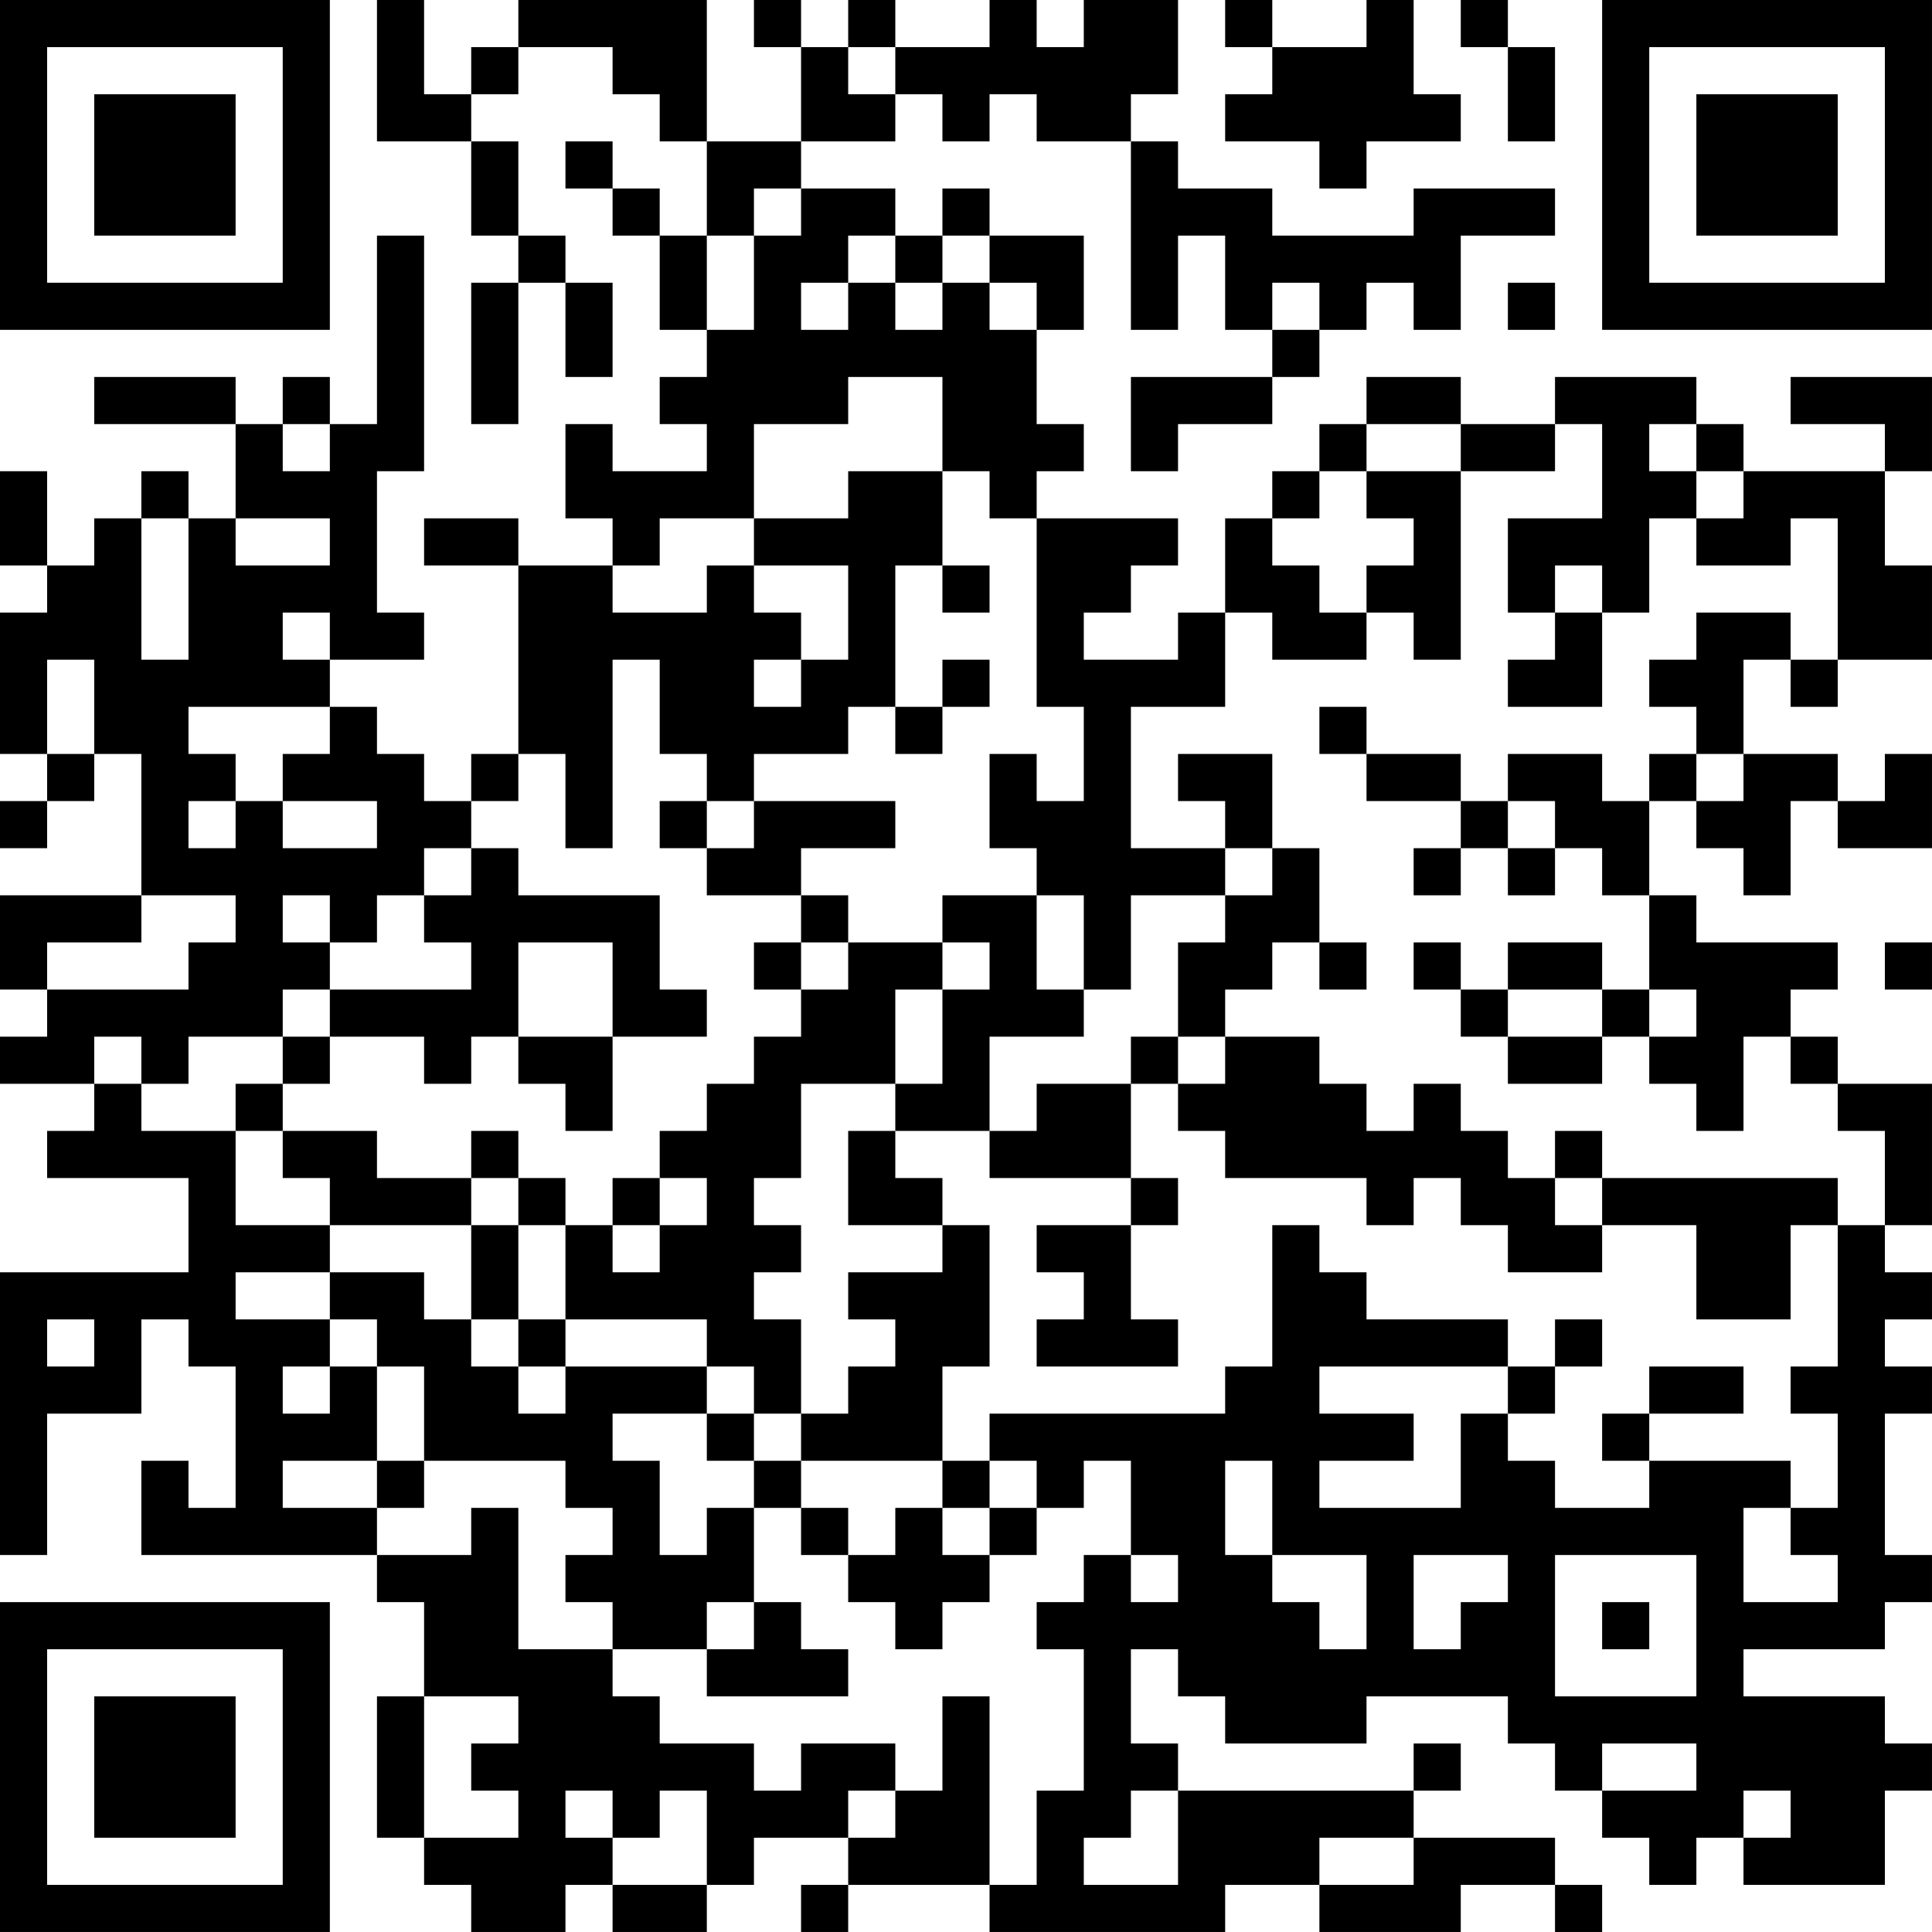 <?xml version="1.0" encoding="UTF-8"?>
<svg xmlns="http://www.w3.org/2000/svg" version="1.1" width="200" height="200" viewBox="0 0 200 200"><rect x="0" y="0" width="200" height="200" fill="#ffffff"/><g transform="scale(4.878)"><g transform="translate(0,0)"><path fill-rule="evenodd" d="M8 0L8 3L10 3L10 5L11 5L11 6L10 6L10 9L11 9L11 6L12 6L12 8L13 8L13 6L12 6L12 5L11 5L11 3L10 3L10 2L11 2L11 1L13 1L13 2L14 2L14 3L15 3L15 5L14 5L14 4L13 4L13 3L12 3L12 4L13 4L13 5L14 5L14 7L15 7L15 8L14 8L14 9L15 9L15 10L13 10L13 9L12 9L12 11L13 11L13 12L11 12L11 11L9 11L9 12L11 12L11 16L10 16L10 17L9 17L9 16L8 16L8 15L7 15L7 14L9 14L9 13L8 13L8 10L9 10L9 5L8 5L8 9L7 9L7 8L6 8L6 9L5 9L5 8L2 8L2 9L5 9L5 11L4 11L4 10L3 10L3 11L2 11L2 12L1 12L1 10L0 10L0 12L1 12L1 13L0 13L0 16L1 16L1 17L0 17L0 18L1 18L1 17L2 17L2 16L3 16L3 19L0 19L0 21L1 21L1 22L0 22L0 23L2 23L2 24L1 24L1 25L4 25L4 27L0 27L0 33L1 33L1 30L3 30L3 28L4 28L4 29L5 29L5 32L4 32L4 31L3 31L3 33L8 33L8 34L9 34L9 36L8 36L8 39L9 39L9 40L10 40L10 41L12 41L12 40L13 40L13 41L15 41L15 40L16 40L16 39L18 39L18 40L17 40L17 41L18 41L18 40L21 40L21 41L26 41L26 40L28 40L28 41L31 41L31 40L33 40L33 41L34 41L34 40L33 40L33 39L30 39L30 38L31 38L31 37L30 37L30 38L25 38L25 37L24 37L24 35L25 35L25 36L26 36L26 37L29 37L29 36L32 36L32 37L33 37L33 38L34 38L34 39L35 39L35 40L36 40L36 39L37 39L37 40L40 40L40 38L41 38L41 37L40 37L40 36L37 36L37 35L40 35L40 34L41 34L41 33L40 33L40 30L41 30L41 29L40 29L40 28L41 28L41 27L40 27L40 26L41 26L41 23L39 23L39 22L38 22L38 21L39 21L39 20L36 20L36 19L35 19L35 17L36 17L36 18L37 18L37 19L38 19L38 17L39 17L39 18L41 18L41 16L40 16L40 17L39 17L39 16L37 16L37 14L38 14L38 15L39 15L39 14L41 14L41 12L40 12L40 10L41 10L41 8L38 8L38 9L40 9L40 10L37 10L37 9L36 9L36 8L33 8L33 9L31 9L31 8L29 8L29 9L28 9L28 10L27 10L27 11L26 11L26 13L25 13L25 14L23 14L23 13L24 13L24 12L25 12L25 11L22 11L22 10L23 10L23 9L22 9L22 7L23 7L23 5L21 5L21 4L20 4L20 5L19 5L19 4L17 4L17 3L19 3L19 2L20 2L20 3L21 3L21 2L22 2L22 3L24 3L24 7L25 7L25 5L26 5L26 7L27 7L27 8L24 8L24 10L25 10L25 9L27 9L27 8L28 8L28 7L29 7L29 6L30 6L30 7L31 7L31 5L33 5L33 4L30 4L30 5L27 5L27 4L25 4L25 3L24 3L24 2L25 2L25 0L23 0L23 1L22 1L22 0L21 0L21 1L19 1L19 0L18 0L18 1L17 1L17 0L16 0L16 1L17 1L17 3L15 3L15 0L11 0L11 1L10 1L10 2L9 2L9 0ZM26 0L26 1L27 1L27 2L26 2L26 3L28 3L28 4L29 4L29 3L31 3L31 2L30 2L30 0L29 0L29 1L27 1L27 0ZM31 0L31 1L32 1L32 3L33 3L33 1L32 1L32 0ZM18 1L18 2L19 2L19 1ZM16 4L16 5L15 5L15 7L16 7L16 5L17 5L17 4ZM18 5L18 6L17 6L17 7L18 7L18 6L19 6L19 7L20 7L20 6L21 6L21 7L22 7L22 6L21 6L21 5L20 5L20 6L19 6L19 5ZM27 6L27 7L28 7L28 6ZM32 6L32 7L33 7L33 6ZM18 8L18 9L16 9L16 11L14 11L14 12L13 12L13 13L15 13L15 12L16 12L16 13L17 13L17 14L16 14L16 15L17 15L17 14L18 14L18 12L16 12L16 11L18 11L18 10L20 10L20 12L19 12L19 15L18 15L18 16L16 16L16 17L15 17L15 16L14 16L14 14L13 14L13 18L12 18L12 16L11 16L11 17L10 17L10 18L9 18L9 19L8 19L8 20L7 20L7 19L6 19L6 20L7 20L7 21L6 21L6 22L4 22L4 23L3 23L3 22L2 22L2 23L3 23L3 24L5 24L5 26L7 26L7 27L5 27L5 28L7 28L7 29L6 29L6 30L7 30L7 29L8 29L8 31L6 31L6 32L8 32L8 33L10 33L10 32L11 32L11 35L13 35L13 36L14 36L14 37L16 37L16 38L17 38L17 37L19 37L19 38L18 38L18 39L19 39L19 38L20 38L20 36L21 36L21 40L22 40L22 38L23 38L23 35L22 35L22 34L23 34L23 33L24 33L24 34L25 34L25 33L24 33L24 31L23 31L23 32L22 32L22 31L21 31L21 30L26 30L26 29L27 29L27 26L28 26L28 27L29 27L29 28L32 28L32 29L28 29L28 30L30 30L30 31L28 31L28 32L31 32L31 30L32 30L32 31L33 31L33 32L35 32L35 31L38 31L38 32L37 32L37 34L39 34L39 33L38 33L38 32L39 32L39 30L38 30L38 29L39 29L39 26L40 26L40 24L39 24L39 23L38 23L38 22L37 22L37 24L36 24L36 23L35 23L35 22L36 22L36 21L35 21L35 19L34 19L34 18L33 18L33 17L32 17L32 16L34 16L34 17L35 17L35 16L36 16L36 17L37 17L37 16L36 16L36 15L35 15L35 14L36 14L36 13L38 13L38 14L39 14L39 11L38 11L38 12L36 12L36 11L37 11L37 10L36 10L36 9L35 9L35 10L36 10L36 11L35 11L35 13L34 13L34 12L33 12L33 13L32 13L32 11L34 11L34 9L33 9L33 10L31 10L31 9L29 9L29 10L28 10L28 11L27 11L27 12L28 12L28 13L29 13L29 14L27 14L27 13L26 13L26 15L24 15L24 18L26 18L26 19L24 19L24 21L23 21L23 19L22 19L22 18L21 18L21 16L22 16L22 17L23 17L23 15L22 15L22 11L21 11L21 10L20 10L20 8ZM6 9L6 10L7 10L7 9ZM29 10L29 11L30 11L30 12L29 12L29 13L30 13L30 14L31 14L31 10ZM3 11L3 14L4 14L4 11ZM5 11L5 12L7 12L7 11ZM20 12L20 13L21 13L21 12ZM6 13L6 14L7 14L7 13ZM33 13L33 14L32 14L32 15L34 15L34 13ZM1 14L1 16L2 16L2 14ZM20 14L20 15L19 15L19 16L20 16L20 15L21 15L21 14ZM4 15L4 16L5 16L5 17L4 17L4 18L5 18L5 17L6 17L6 18L8 18L8 17L6 17L6 16L7 16L7 15ZM28 15L28 16L29 16L29 17L31 17L31 18L30 18L30 19L31 19L31 18L32 18L32 19L33 19L33 18L32 18L32 17L31 17L31 16L29 16L29 15ZM25 16L25 17L26 17L26 18L27 18L27 19L26 19L26 20L25 20L25 22L24 22L24 23L22 23L22 24L21 24L21 22L23 22L23 21L22 21L22 19L20 19L20 20L18 20L18 19L17 19L17 18L19 18L19 17L16 17L16 18L15 18L15 17L14 17L14 18L15 18L15 19L17 19L17 20L16 20L16 21L17 21L17 22L16 22L16 23L15 23L15 24L14 24L14 25L13 25L13 26L12 26L12 25L11 25L11 24L10 24L10 25L8 25L8 24L6 24L6 23L7 23L7 22L9 22L9 23L10 23L10 22L11 22L11 23L12 23L12 24L13 24L13 22L15 22L15 21L14 21L14 19L11 19L11 18L10 18L10 19L9 19L9 20L10 20L10 21L7 21L7 22L6 22L6 23L5 23L5 24L6 24L6 25L7 25L7 26L10 26L10 28L9 28L9 27L7 27L7 28L8 28L8 29L9 29L9 31L8 31L8 32L9 32L9 31L12 31L12 32L13 32L13 33L12 33L12 34L13 34L13 35L15 35L15 36L18 36L18 35L17 35L17 34L16 34L16 32L17 32L17 33L18 33L18 34L19 34L19 35L20 35L20 34L21 34L21 33L22 33L22 32L21 32L21 31L20 31L20 29L21 29L21 26L20 26L20 25L19 25L19 24L21 24L21 25L24 25L24 26L22 26L22 27L23 27L23 28L22 28L22 29L25 29L25 28L24 28L24 26L25 26L25 25L24 25L24 23L25 23L25 24L26 24L26 25L29 25L29 26L30 26L30 25L31 25L31 26L32 26L32 27L34 27L34 26L36 26L36 28L38 28L38 26L39 26L39 25L34 25L34 24L33 24L33 25L32 25L32 24L31 24L31 23L30 23L30 24L29 24L29 23L28 23L28 22L26 22L26 21L27 21L27 20L28 20L28 21L29 21L29 20L28 20L28 18L27 18L27 16ZM3 19L3 20L1 20L1 21L4 21L4 20L5 20L5 19ZM11 20L11 22L13 22L13 20ZM17 20L17 21L18 21L18 20ZM20 20L20 21L19 21L19 23L17 23L17 25L16 25L16 26L17 26L17 27L16 27L16 28L17 28L17 30L16 30L16 29L15 29L15 28L12 28L12 26L11 26L11 25L10 25L10 26L11 26L11 28L10 28L10 29L11 29L11 30L12 30L12 29L15 29L15 30L13 30L13 31L14 31L14 33L15 33L15 32L16 32L16 31L17 31L17 32L18 32L18 33L19 33L19 32L20 32L20 33L21 33L21 32L20 32L20 31L17 31L17 30L18 30L18 29L19 29L19 28L18 28L18 27L20 27L20 26L18 26L18 24L19 24L19 23L20 23L20 21L21 21L21 20ZM30 20L30 21L31 21L31 22L32 22L32 23L34 23L34 22L35 22L35 21L34 21L34 20L32 20L32 21L31 21L31 20ZM40 20L40 21L41 21L41 20ZM32 21L32 22L34 22L34 21ZM25 22L25 23L26 23L26 22ZM14 25L14 26L13 26L13 27L14 27L14 26L15 26L15 25ZM33 25L33 26L34 26L34 25ZM1 28L1 29L2 29L2 28ZM11 28L11 29L12 29L12 28ZM33 28L33 29L32 29L32 30L33 30L33 29L34 29L34 28ZM35 29L35 30L34 30L34 31L35 31L35 30L37 30L37 29ZM15 30L15 31L16 31L16 30ZM26 31L26 33L27 33L27 34L28 34L28 35L29 35L29 33L27 33L27 31ZM30 33L30 35L31 35L31 34L32 34L32 33ZM33 33L33 36L36 36L36 33ZM15 34L15 35L16 35L16 34ZM34 34L34 35L35 35L35 34ZM9 36L9 39L11 39L11 38L10 38L10 37L11 37L11 36ZM34 37L34 38L36 38L36 37ZM12 38L12 39L13 39L13 40L15 40L15 38L14 38L14 39L13 39L13 38ZM24 38L24 39L23 39L23 40L25 40L25 38ZM37 38L37 39L38 39L38 38ZM28 39L28 40L30 40L30 39ZM0 0L0 7L7 7L7 0ZM1 1L1 6L6 6L6 1ZM2 2L2 5L5 5L5 2ZM34 0L34 7L41 7L41 0ZM35 1L35 6L40 6L40 1ZM36 2L36 5L39 5L39 2ZM0 34L0 41L7 41L7 34ZM1 35L1 40L6 40L6 35ZM2 36L2 39L5 39L5 36Z" fill="#000000"/></g></g></svg>

